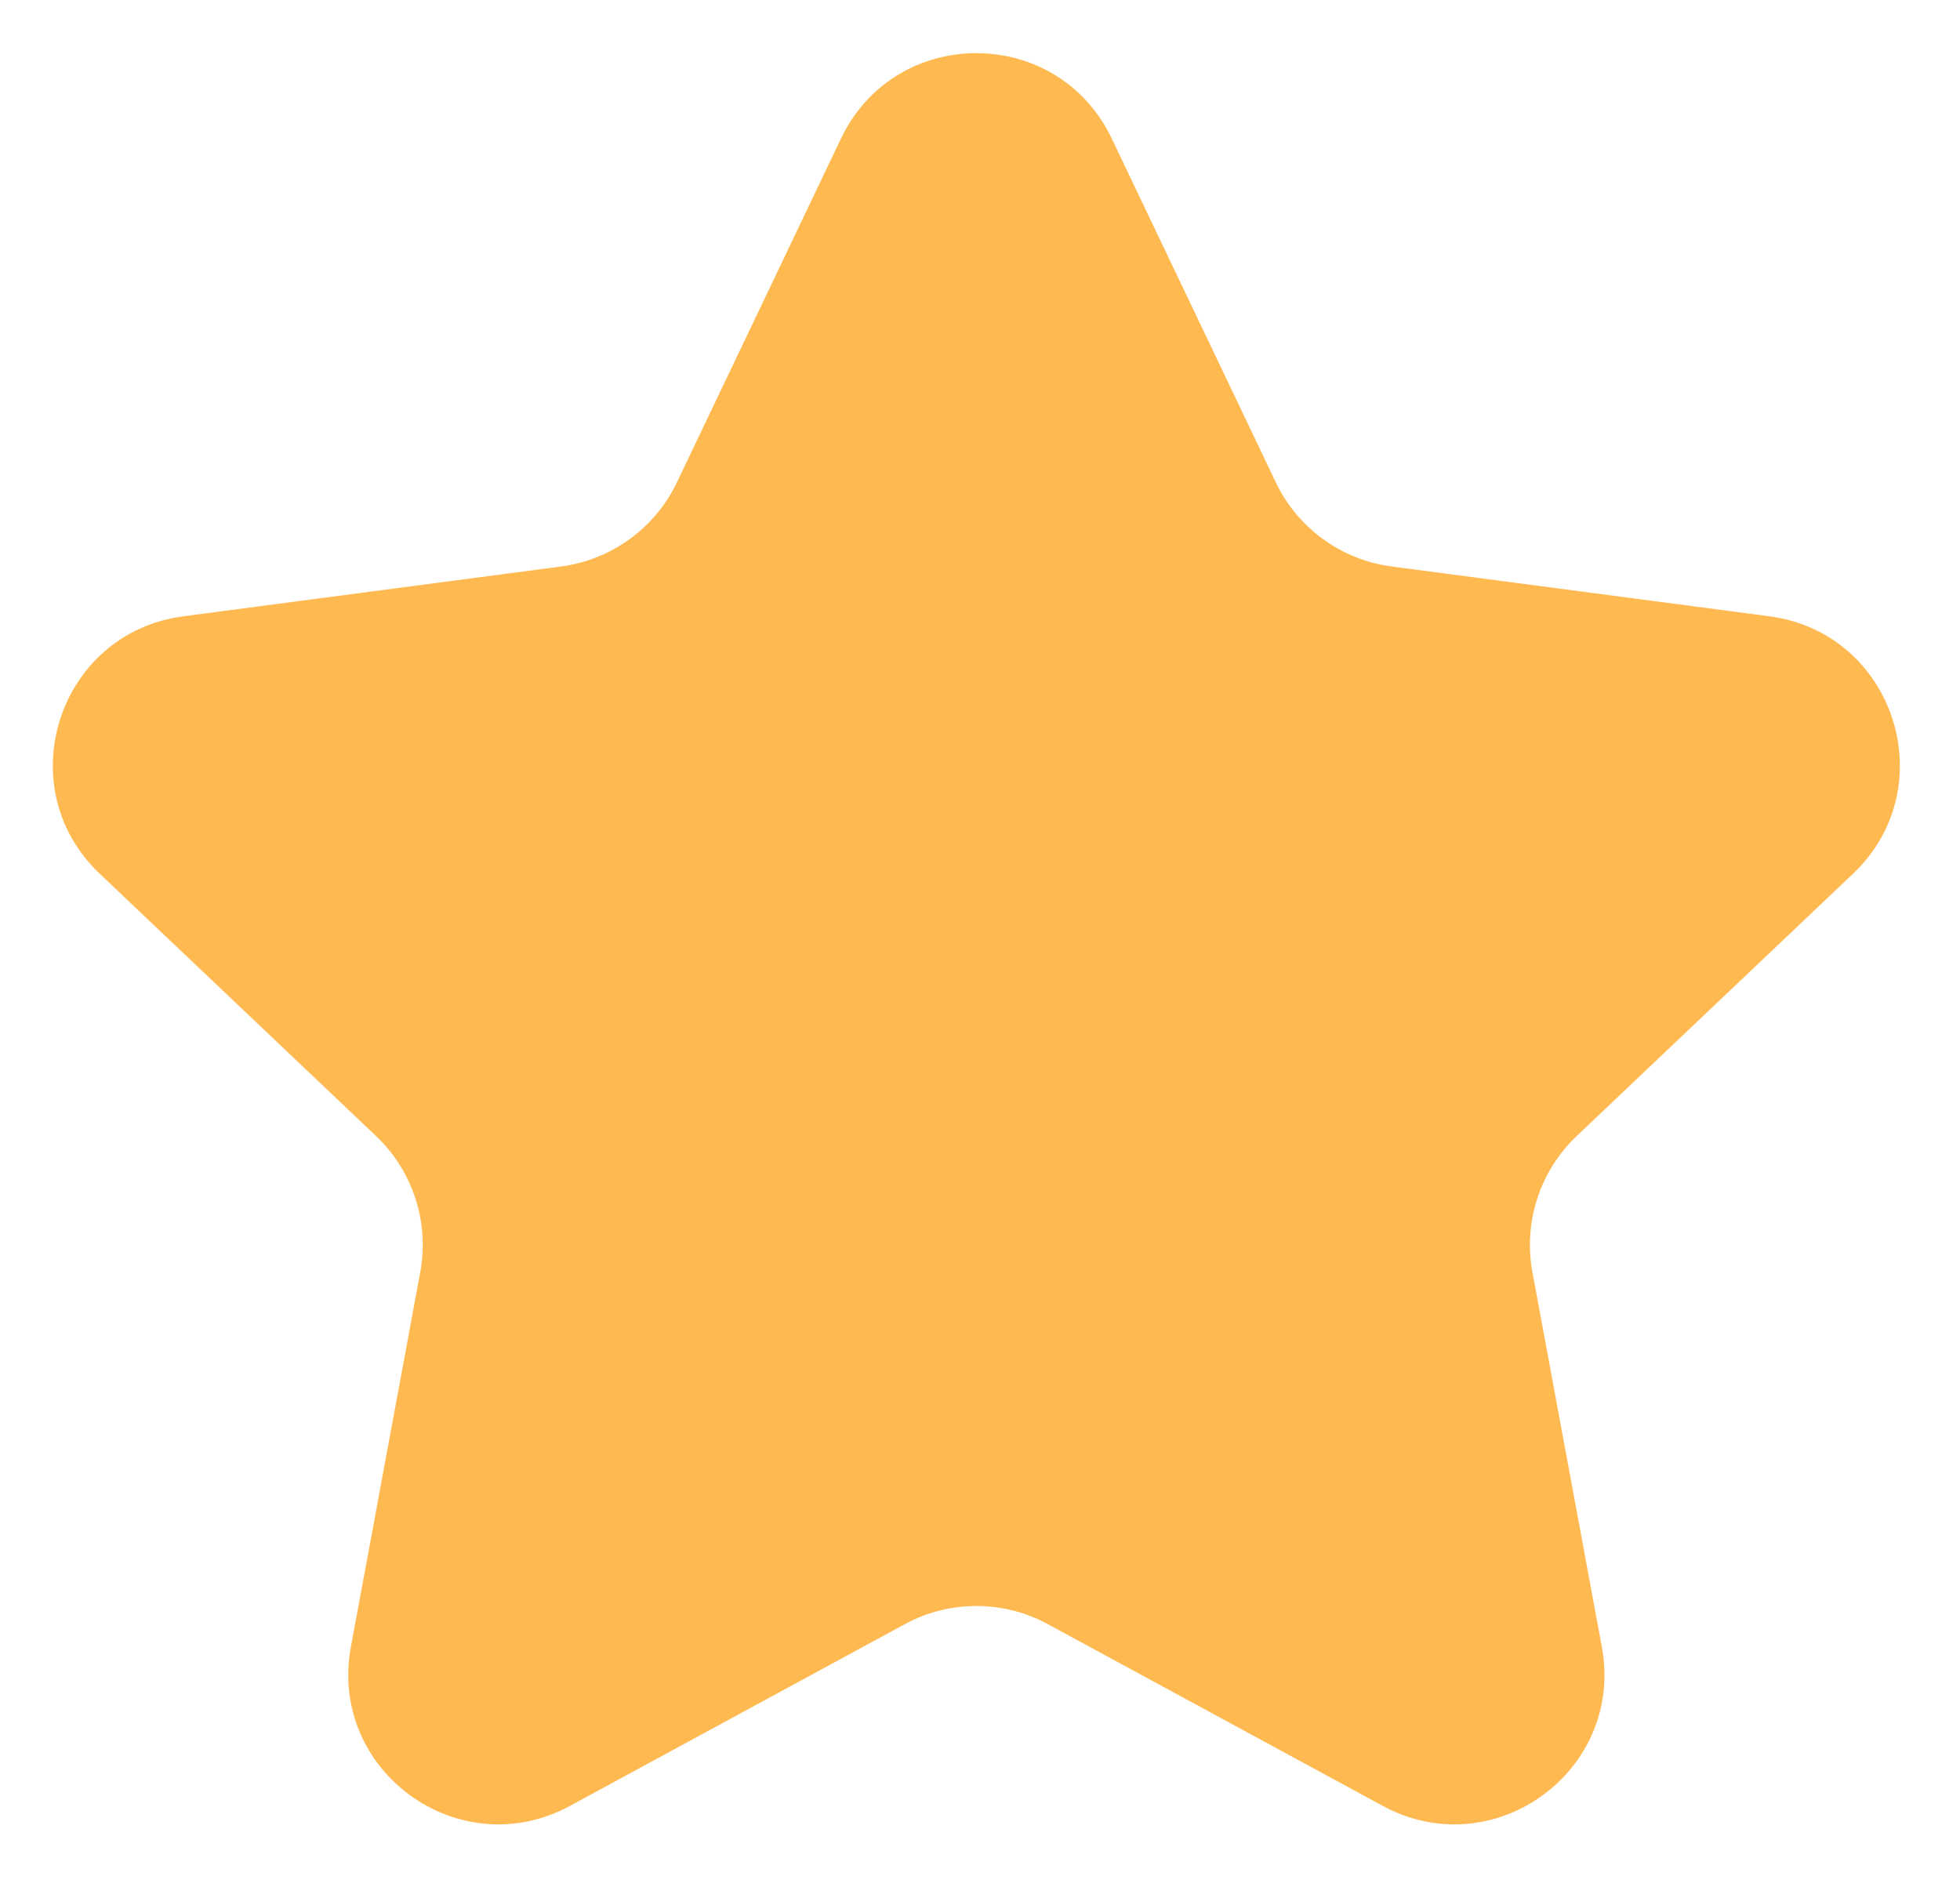 <svg width="27" height="26" viewBox="0 0 27 26" fill="none" xmlns="http://www.w3.org/2000/svg">
<path d="M11.585 1.909C12.333 0.34 14.566 0.34 15.315 1.909L17.575 6.645C17.876 7.276 18.476 7.712 19.17 7.804L24.373 8.49C26.096 8.717 26.786 10.841 25.526 12.037L21.72 15.65C21.212 16.132 20.983 16.838 21.11 17.526L22.066 22.686C22.382 24.395 20.576 25.707 19.048 24.878L14.435 22.375C13.821 22.041 13.079 22.041 12.464 22.375L7.852 24.878C6.324 25.707 4.517 24.395 4.834 22.686L5.789 17.526C5.917 16.838 5.687 16.132 5.18 15.65L1.374 12.037C0.113 10.841 0.803 8.717 2.527 8.49L7.729 7.804C8.423 7.712 9.023 7.276 9.325 6.645L11.585 1.909Z" fill="#FFB951"/>
</svg>
